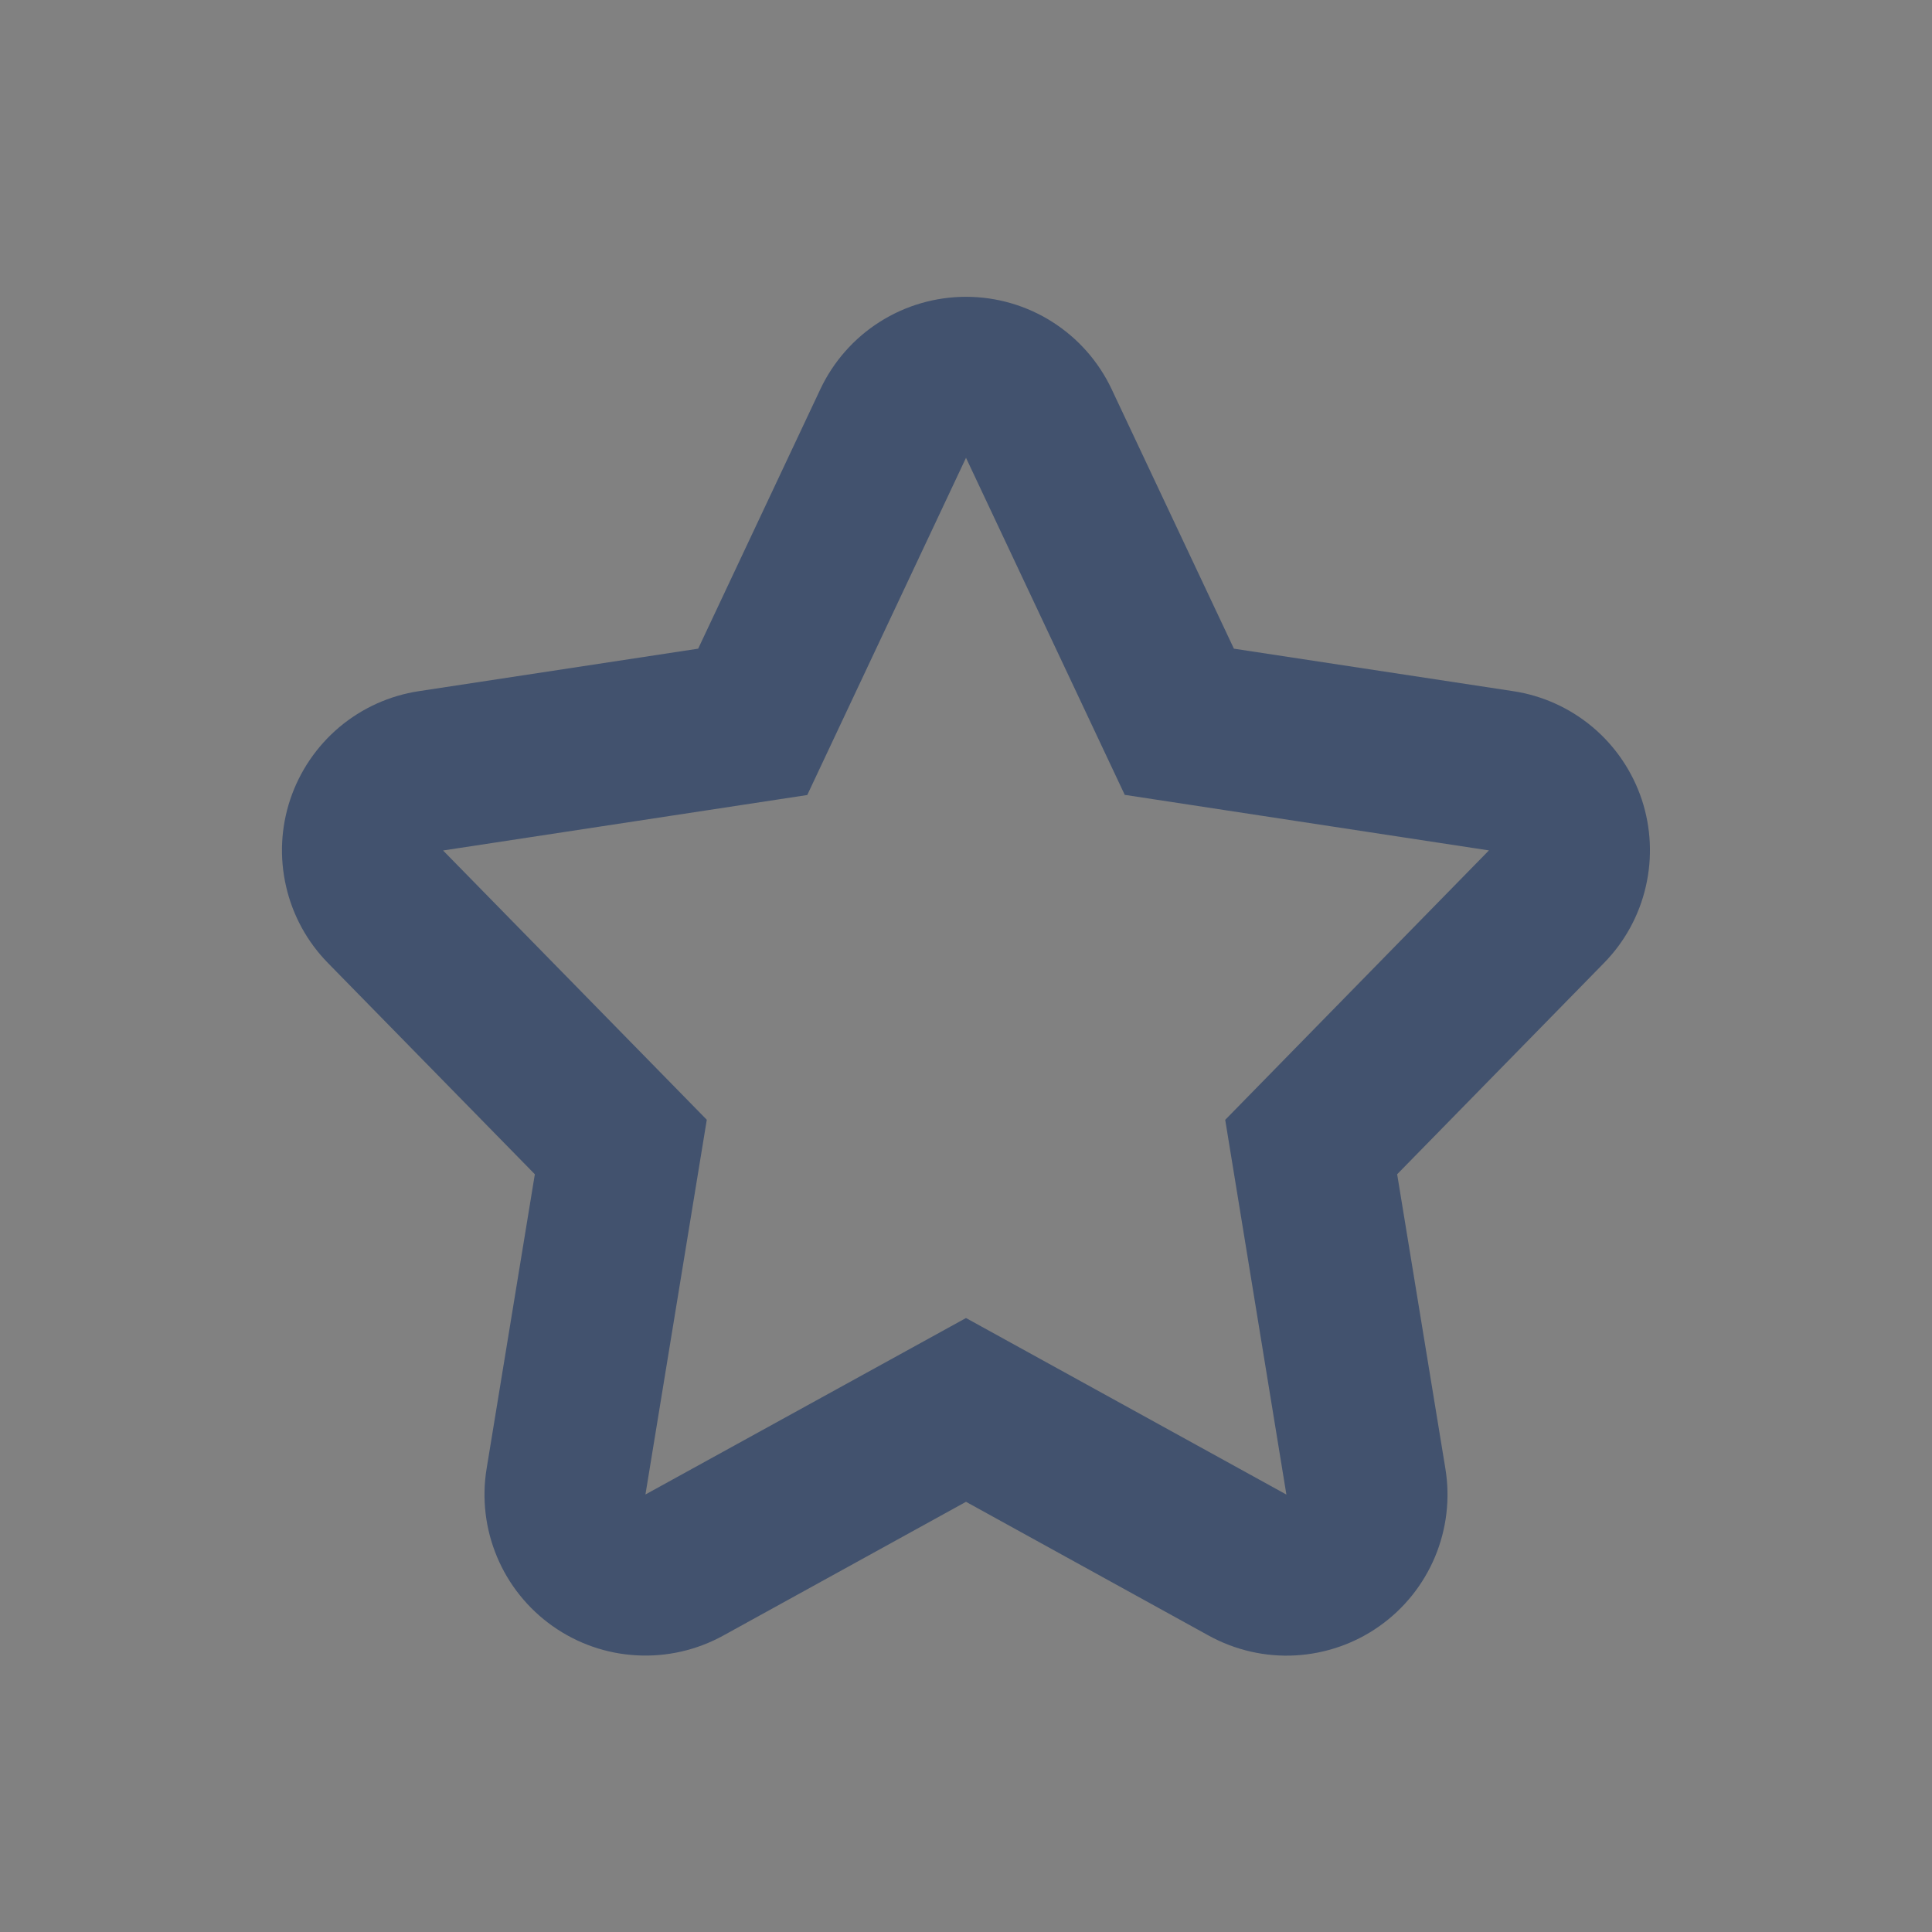 <svg width="24" height="24" viewBox="0 0 24 24" fill="none" xmlns="http://www.w3.org/2000/svg">
<rect x="0" y="0" width="24" height="24" fill="#808080" stroke="none"/>
<rect width="24" height="24" fill="white" fill-opacity="0.01"/>
<path d="M12 16.373L15.98 18.566L15.22 13.911L18.496 10.564L13.972 9.874L12 5.687L10.028 9.876L5.504 10.565L8.78 13.91L8.018 18.565L12 16.373ZM12 18.656L8.984 20.318C8.655 20.499 8.282 20.584 7.908 20.563C7.533 20.543 7.172 20.417 6.865 20.2C6.559 19.984 6.319 19.686 6.174 19.339C6.029 18.993 5.984 18.613 6.045 18.243L6.644 14.587L4.074 11.963C3.816 11.7 3.636 11.371 3.554 11.012C3.471 10.653 3.489 10.278 3.606 9.929C3.723 9.58 3.934 9.27 4.215 9.033C4.497 8.796 4.839 8.641 5.203 8.586L8.673 8.058L10.191 4.834C10.353 4.491 10.609 4.201 10.929 3.998C11.249 3.795 11.621 3.687 12 3.687C12.379 3.687 12.751 3.795 13.071 3.998C13.391 4.201 13.647 4.491 13.809 4.834L15.328 8.058L18.798 8.586C19.162 8.641 19.503 8.796 19.785 9.033C20.067 9.271 20.277 9.581 20.394 9.93C20.51 10.279 20.528 10.654 20.445 11.012C20.363 11.371 20.183 11.7 19.925 11.963L17.356 14.587L17.955 18.243C18.016 18.613 17.971 18.994 17.826 19.34C17.681 19.686 17.441 19.985 17.135 20.201C16.828 20.418 16.466 20.543 16.092 20.564C15.717 20.585 15.344 20.499 15.015 20.318L12 18.656Z" fill="#42526E"/>
</svg>

